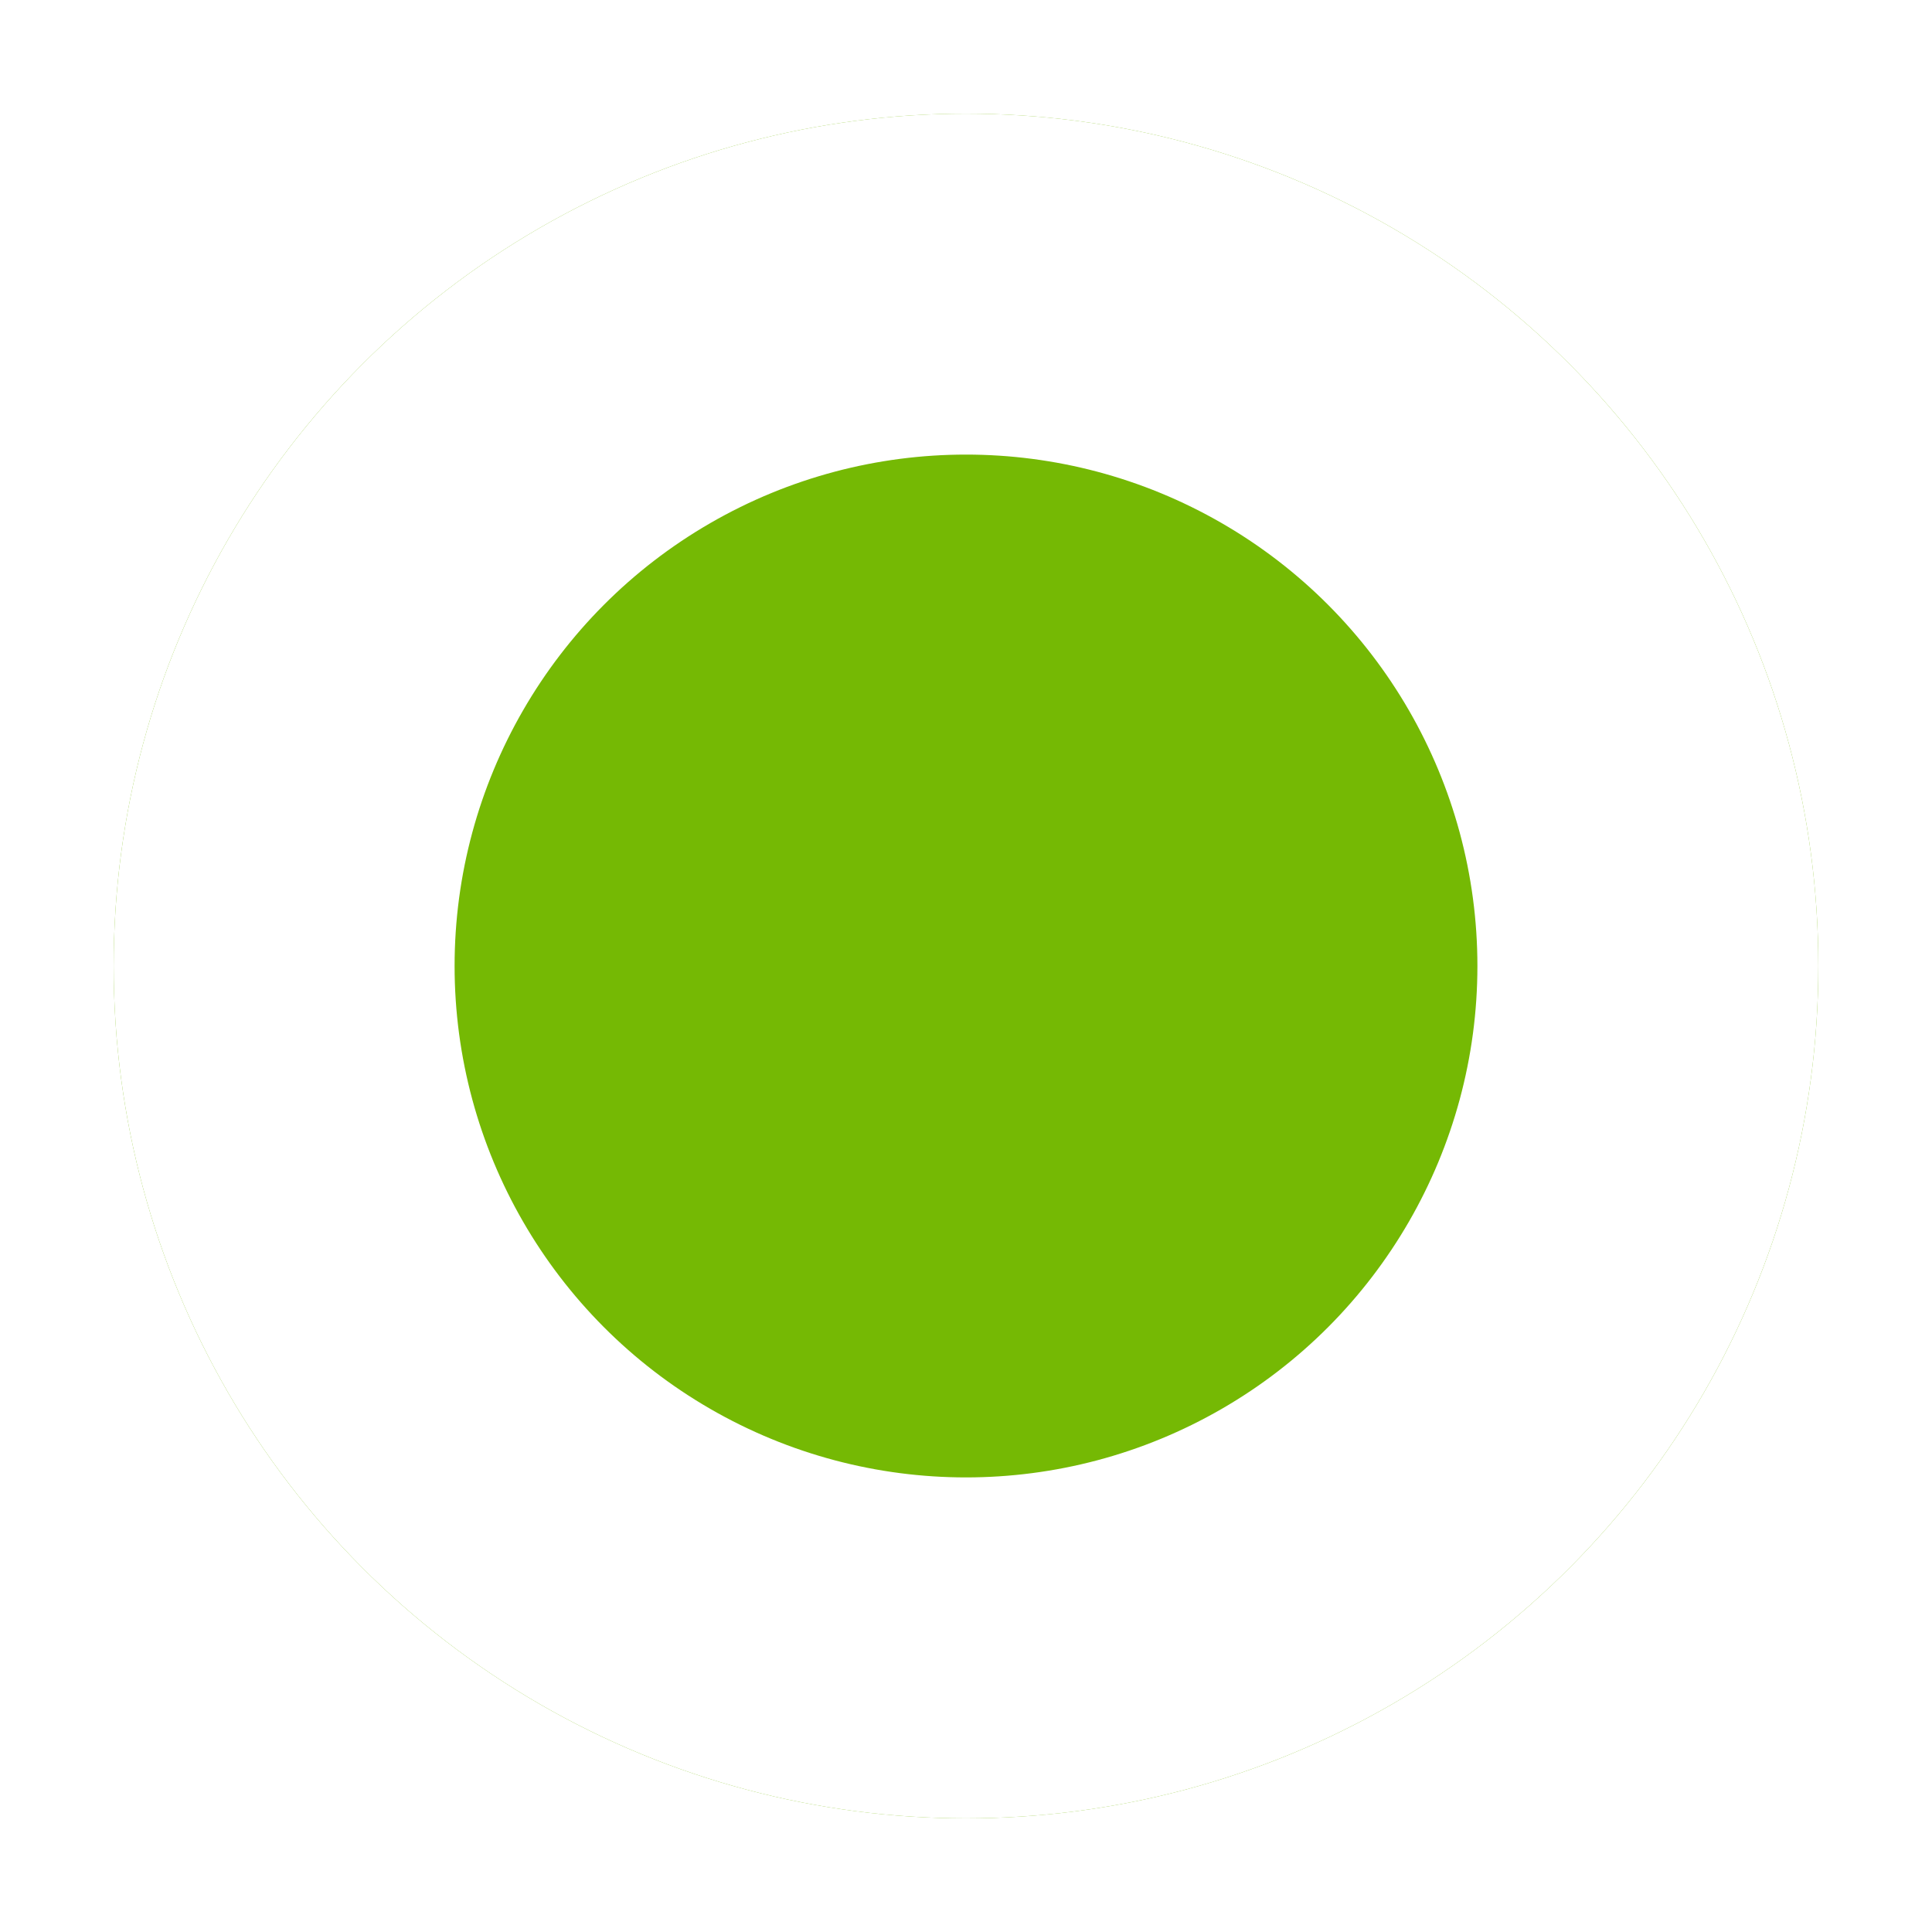 <svg width="17" height="17" viewBox="0 0 17 17" fill="none" xmlns="http://www.w3.org/2000/svg">
<g filter="url(#filter0_d_1520:610)">
<circle cx="8.5" cy="7.5" r="7.5" fill="#75B904"/>
<circle cx="8.5" cy="7.5" r="6" stroke="white" stroke-width="3"/>
</g>
<defs>
<filter id="filter0_d_1520:610" x="0" y="0" width="17" height="17" filterUnits="userSpaceOnUse" color-interpolation-filters="sRGB">
<feFlood flood-opacity="0" result="BackgroundImageFix"/>
<feColorMatrix in="SourceAlpha" type="matrix" values="0 0 0 0 0 0 0 0 0 0 0 0 0 0 0 0 0 0 127 0" result="hardAlpha"/>
<feOffset dy="1"/>
<feGaussianBlur stdDeviation="0.5"/>
<feColorMatrix type="matrix" values="0 0 0 0 0 0 0 0 0 0 0 0 0 0 0 0 0 0 0.1 0"/>
<feBlend mode="normal" in2="BackgroundImageFix" result="effect1_dropShadow_1520:610"/>
<feBlend mode="normal" in="SourceGraphic" in2="effect1_dropShadow_1520:610" result="shape"/>
</filter>
</defs>
</svg>

